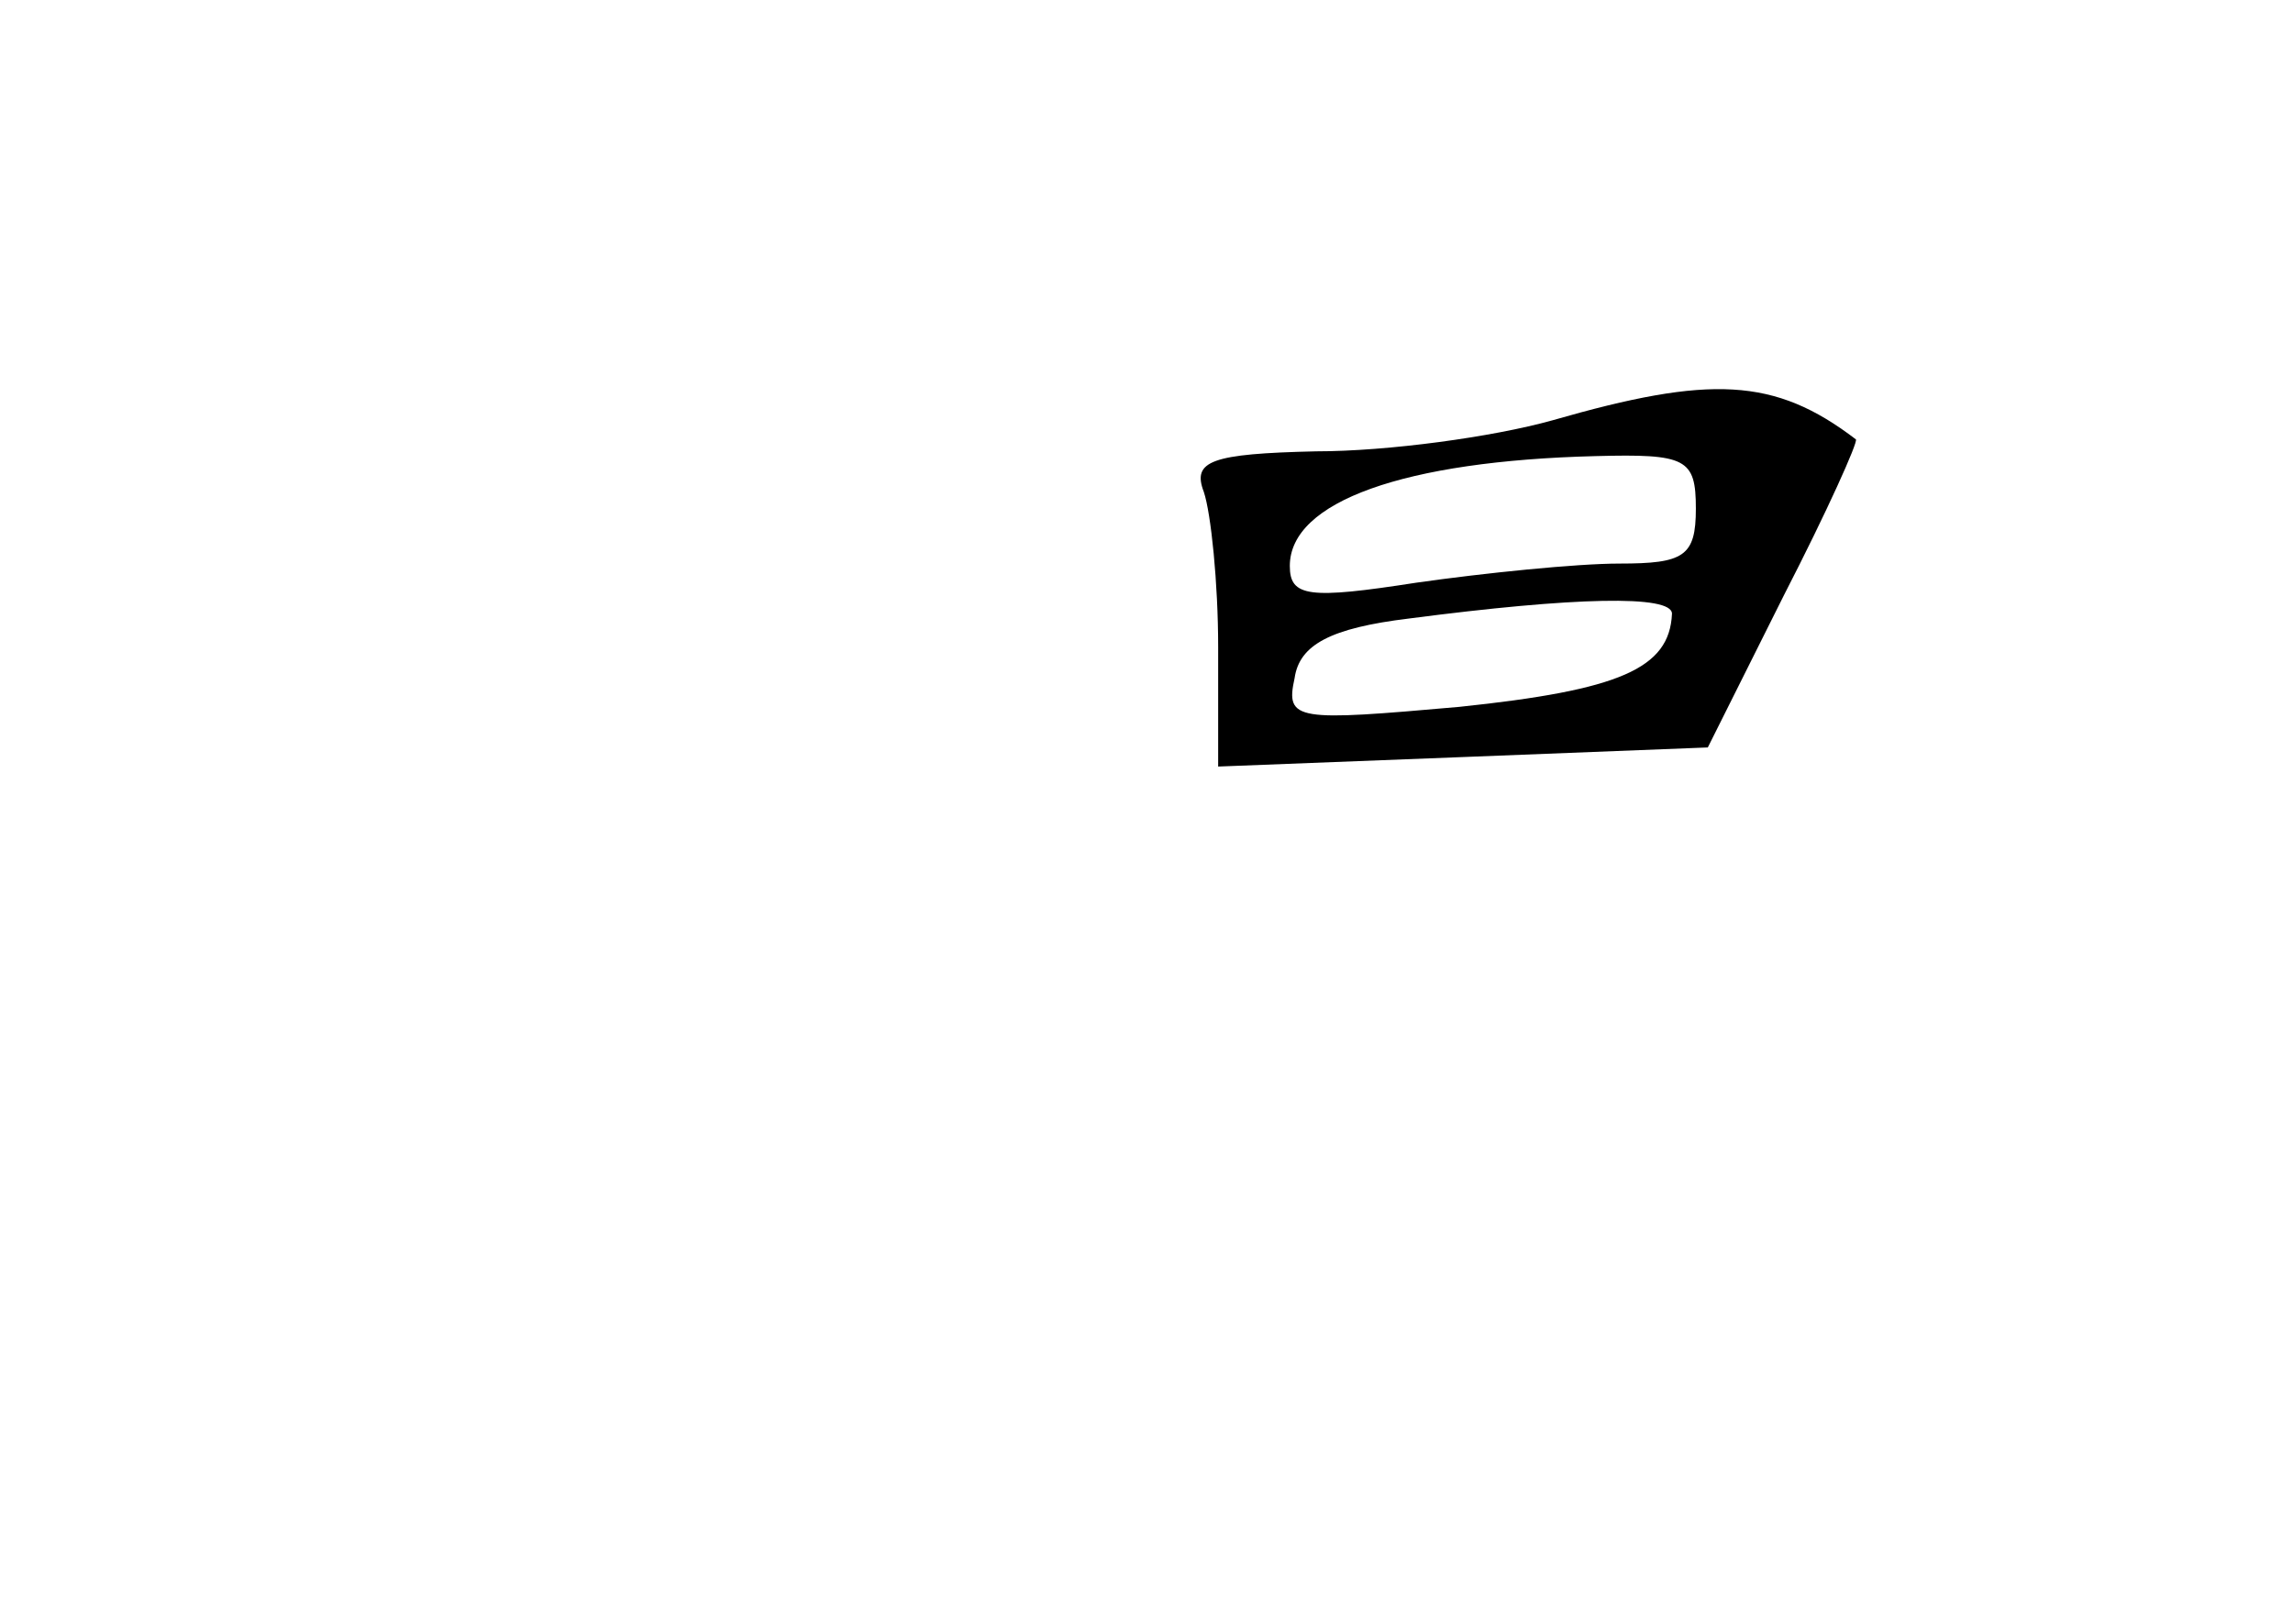 <?xml version="1.0" standalone="no"?>
<!DOCTYPE svg PUBLIC "-//W3C//DTD SVG 20010904//EN"
 "http://www.w3.org/TR/2001/REC-SVG-20010904/DTD/svg10.dtd">
<svg version="1.0" xmlns="http://www.w3.org/2000/svg"
 width="96pt" height="68pt" viewBox="0 0 96 68"
 preserveAspectRatio="xMidYMid meet">
<g transform="translate(0,68) scale(0.1,-0.1)"
fill="#000000" stroke="none">
<path d="M650 504 c-25 -7 -69 -13 -99 -13 -44 -1 -52 -4 -47 -17 3 -9 6 -38
6 -65 l0 -50 103 4 102 4 32 64 c18 35 31 64 30 65 -34 26 -61 27 -127 8z m60
-37 c0 -20 -5 -23 -32 -23 -18 0 -57 -4 -85 -8 -45 -7 -53 -6 -53 7 0 27 48
44 128 46 38 1 42 -1 42 -22z m-10 -44 c-1 -23 -22 -32 -89 -39 -68 -6 -73 -6
-69 12 2 14 15 21 48 25 69 9 110 10 110 2z"/>
</g>
</svg>
